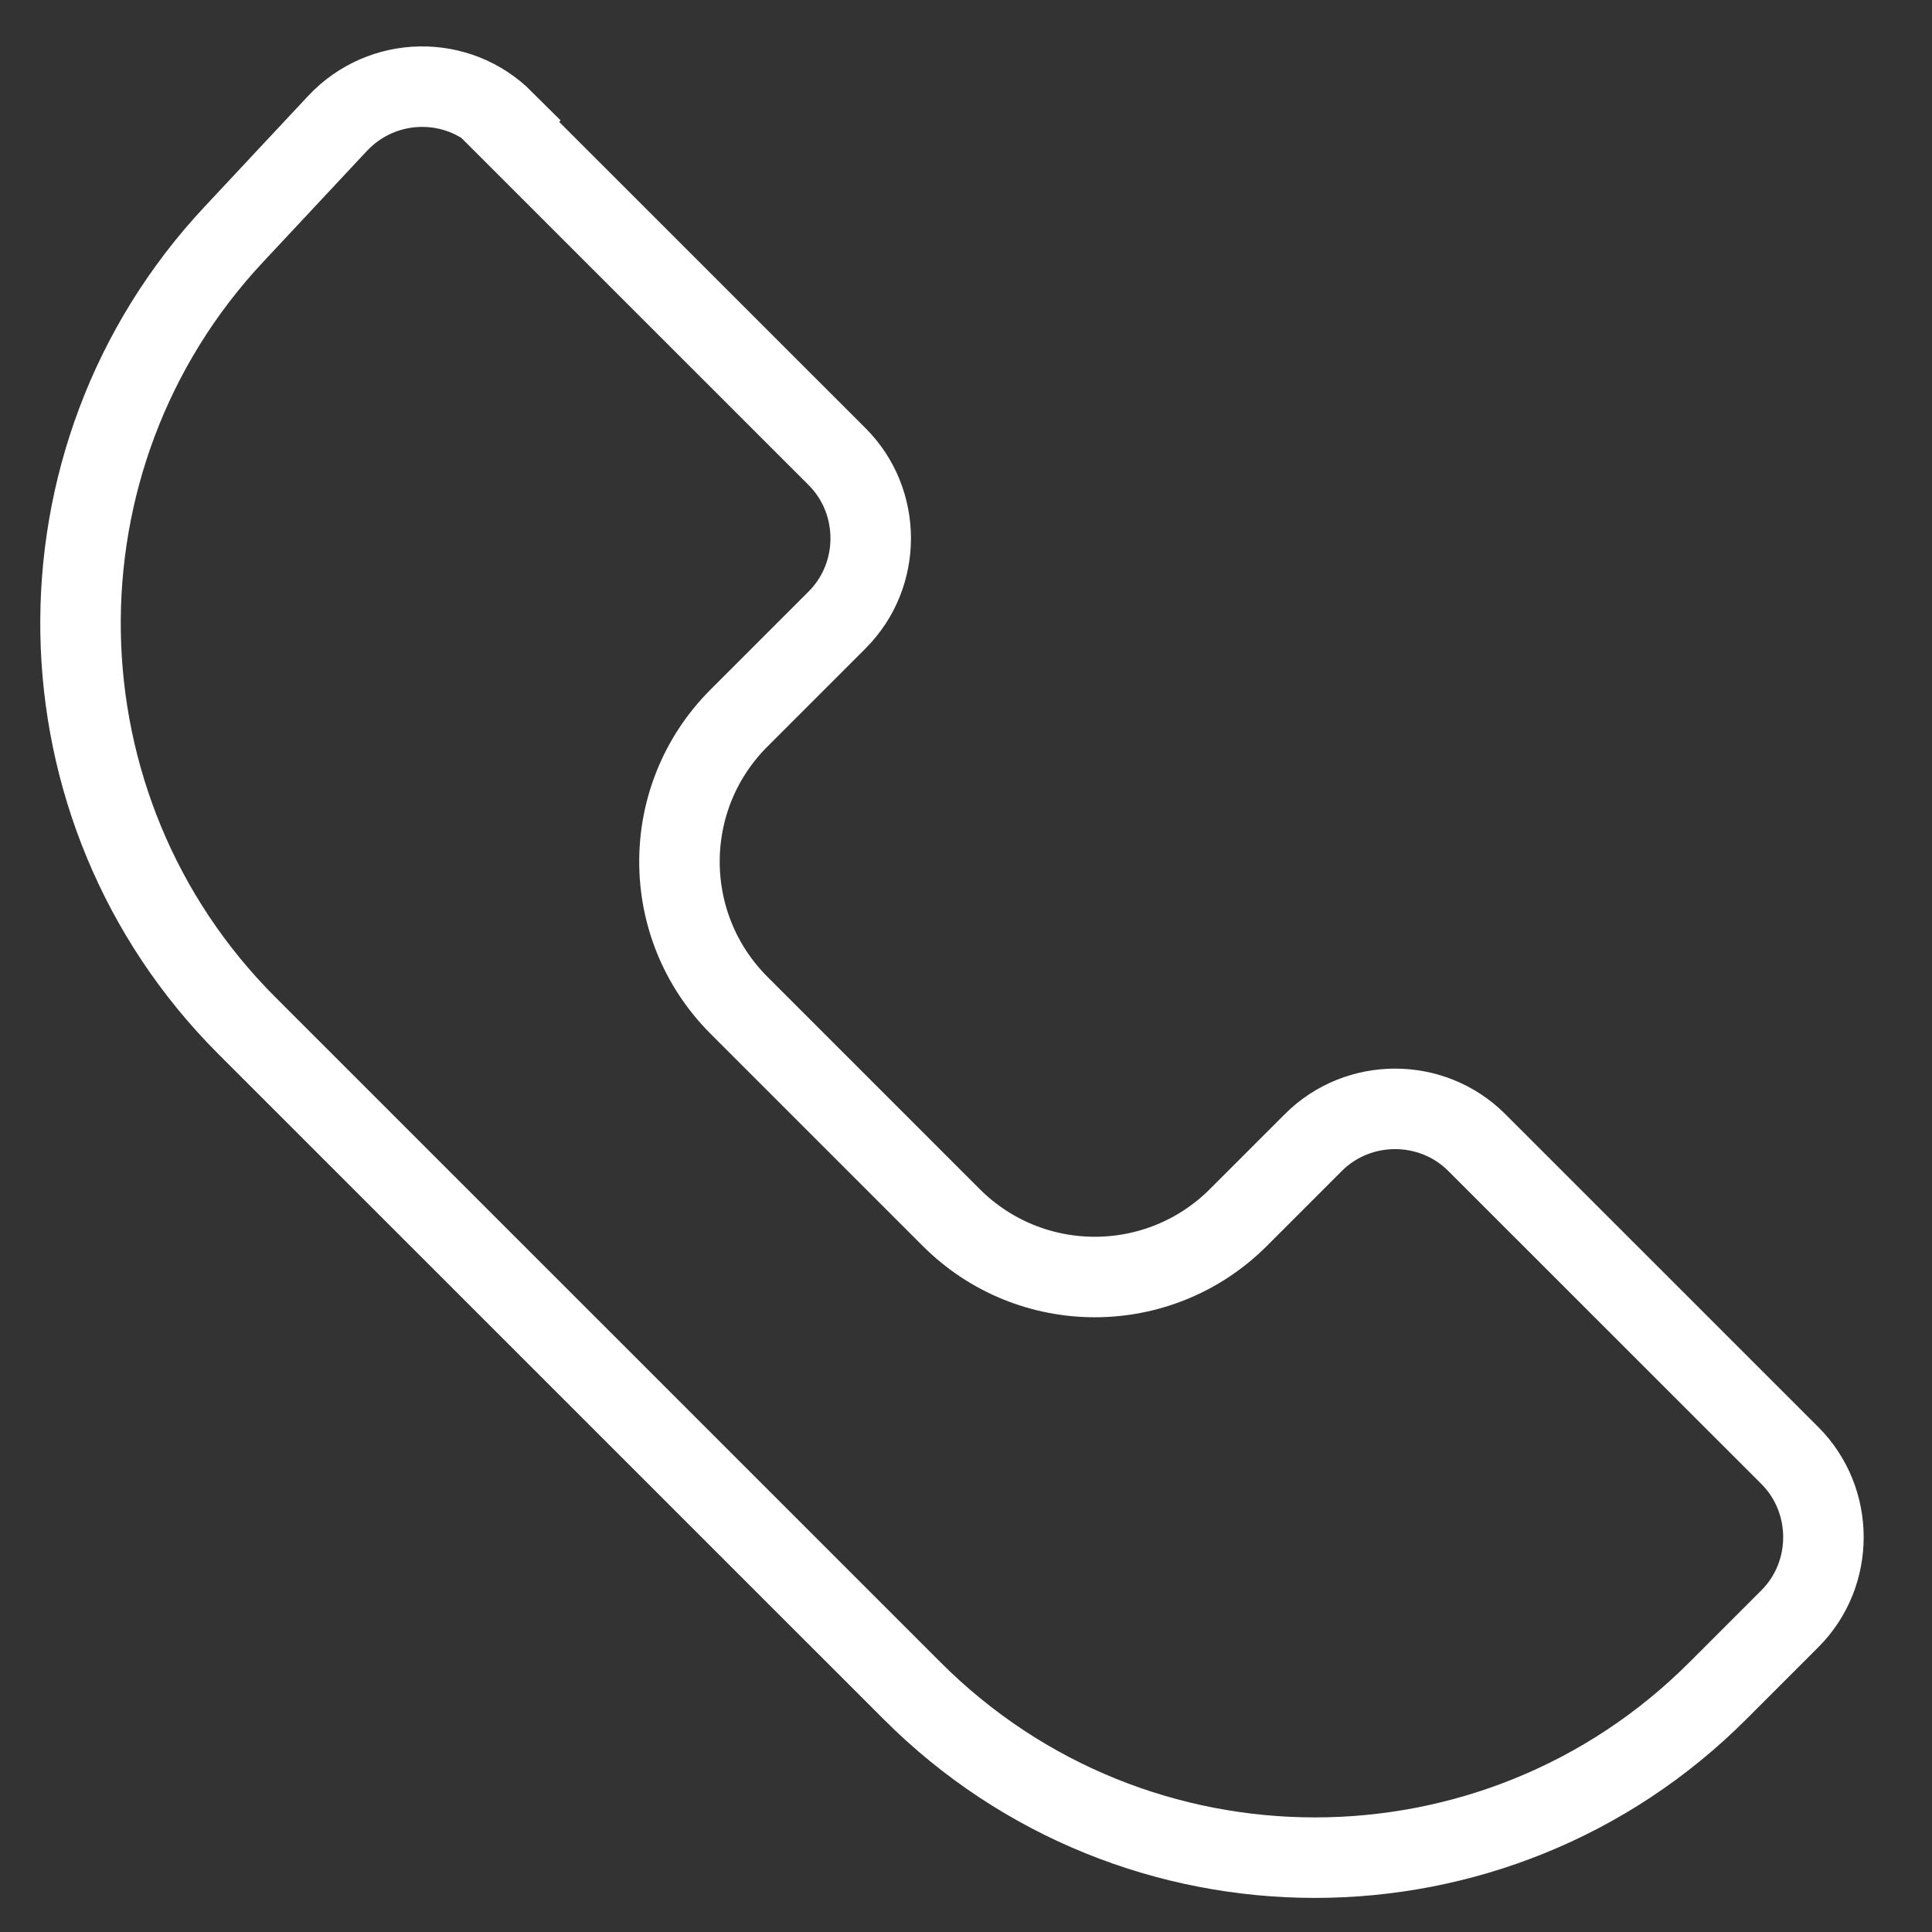 <svg width="24" height="24" viewBox="0 0 24 24" fill="none" xmlns="http://www.w3.org/2000/svg">
<rect x="0" y="0" width="24" height="24" fill="#333333" stroke="none"/>
<path d="M6.239 1.514L10.4 5.674C10.955 6.23 10.955 7.144 10.4 7.7L9.18 8.92C8.194 9.906 8.194 11.501 9.18 12.488L11.816 15.124C12.802 16.11 14.398 16.11 15.384 15.124L16.317 14.191C16.873 13.636 17.787 13.636 18.343 14.191L22.235 18.082C22.79 18.638 22.79 19.553 22.235 20.108L21.338 21.005C18.576 23.767 14.093 23.767 11.332 21.005L3.065 12.739C0.376 10.049 0.304 5.692 2.904 2.912L4.195 1.531C4.751 0.94 5.683 0.922 6.257 1.496L6.239 1.514Z" stroke="white" stroke-miterlimit="10"/>
</svg>
